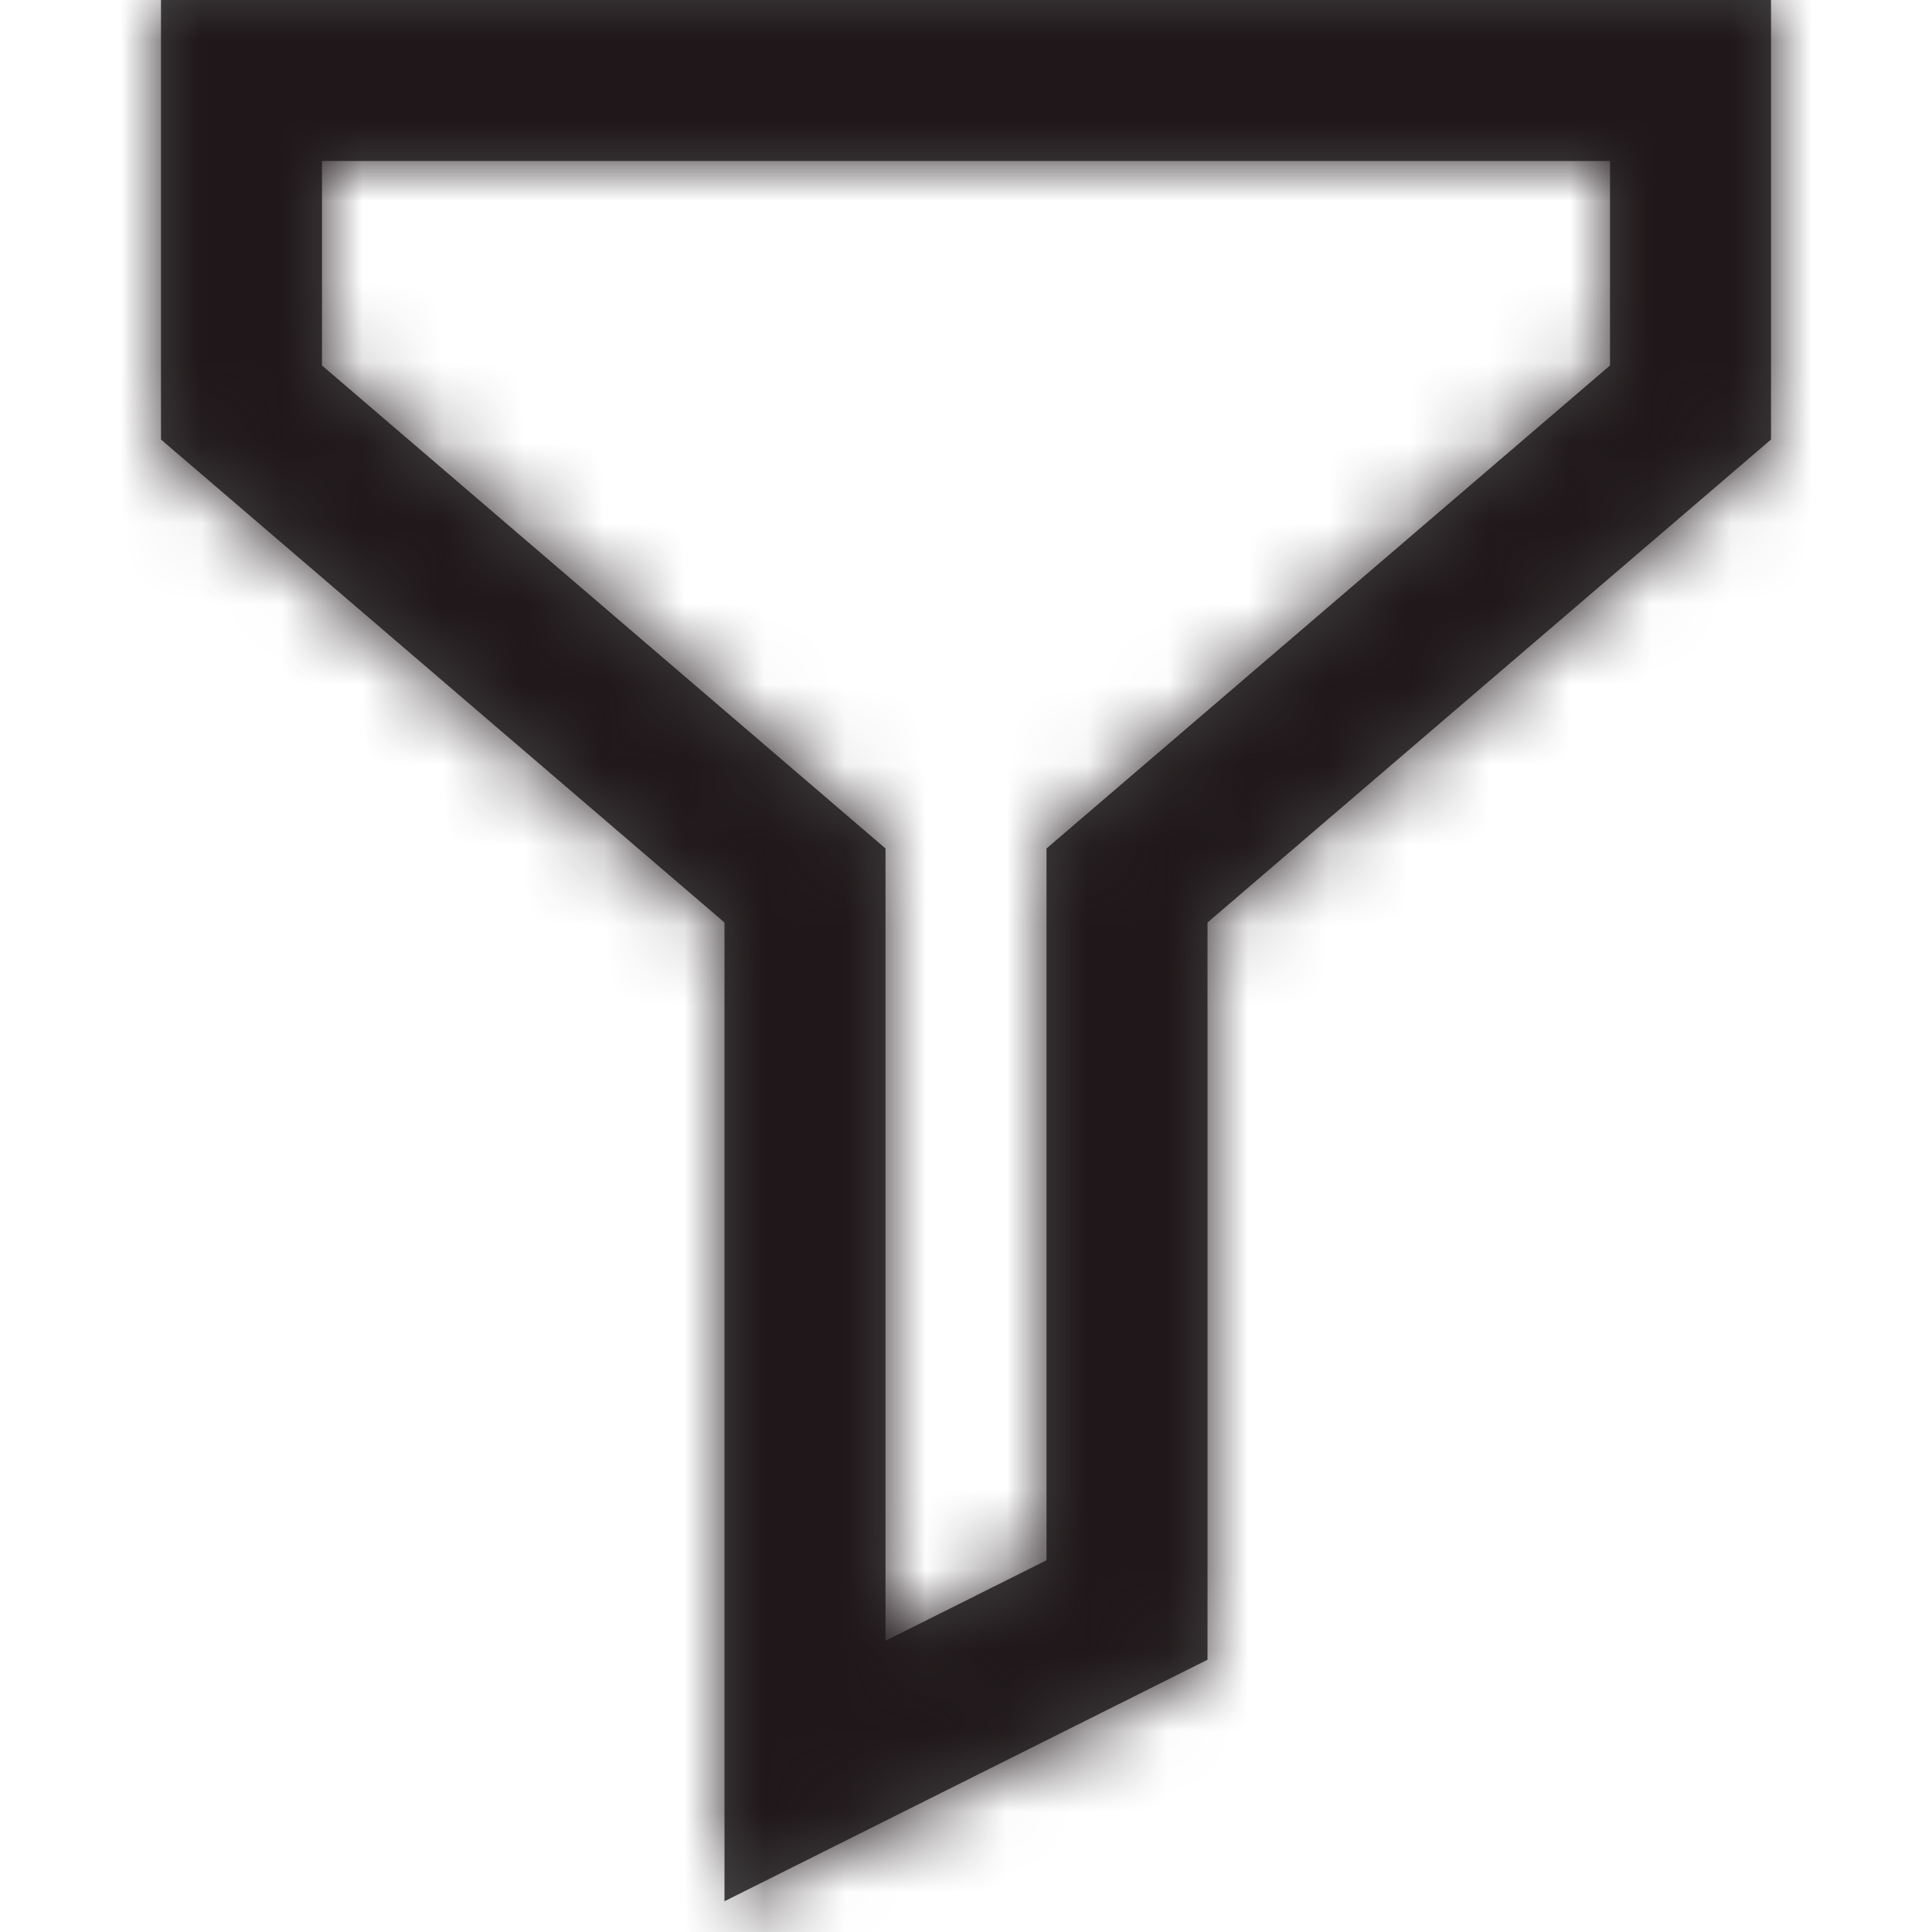 <svg width="24" height="24" viewBox="0 0 24 24" fill="none" xmlns="http://www.w3.org/2000/svg">
<path fill-rule="evenodd" clip-rule="evenodd" d="M2 5.46L9 11.46V23.618L15 20.618V11.46L22 5.46V0H2V5.46ZM20 2V4.54L13 10.54V19.382L11 20.382V10.54L4 4.54V2H20Z" fill="#444444"/>
<mask id="mask0_0_8729" style="mask-type:luminance" maskUnits="userSpaceOnUse" x="2" y="0" width="20" height="24">
<path fill-rule="evenodd" clip-rule="evenodd" d="M2 5.46L9 11.46V23.618L15 20.618V11.46L22 5.46V0H2V5.46ZM20 2V4.54L13 10.54V19.382L11 20.382V10.54L4 4.54V2H20Z" fill="white"/>
</mask>
<g mask="url(#mask0_0_8729)">
<rect width="24" height="24" fill="#1F1719"/>
</g>
</svg>
